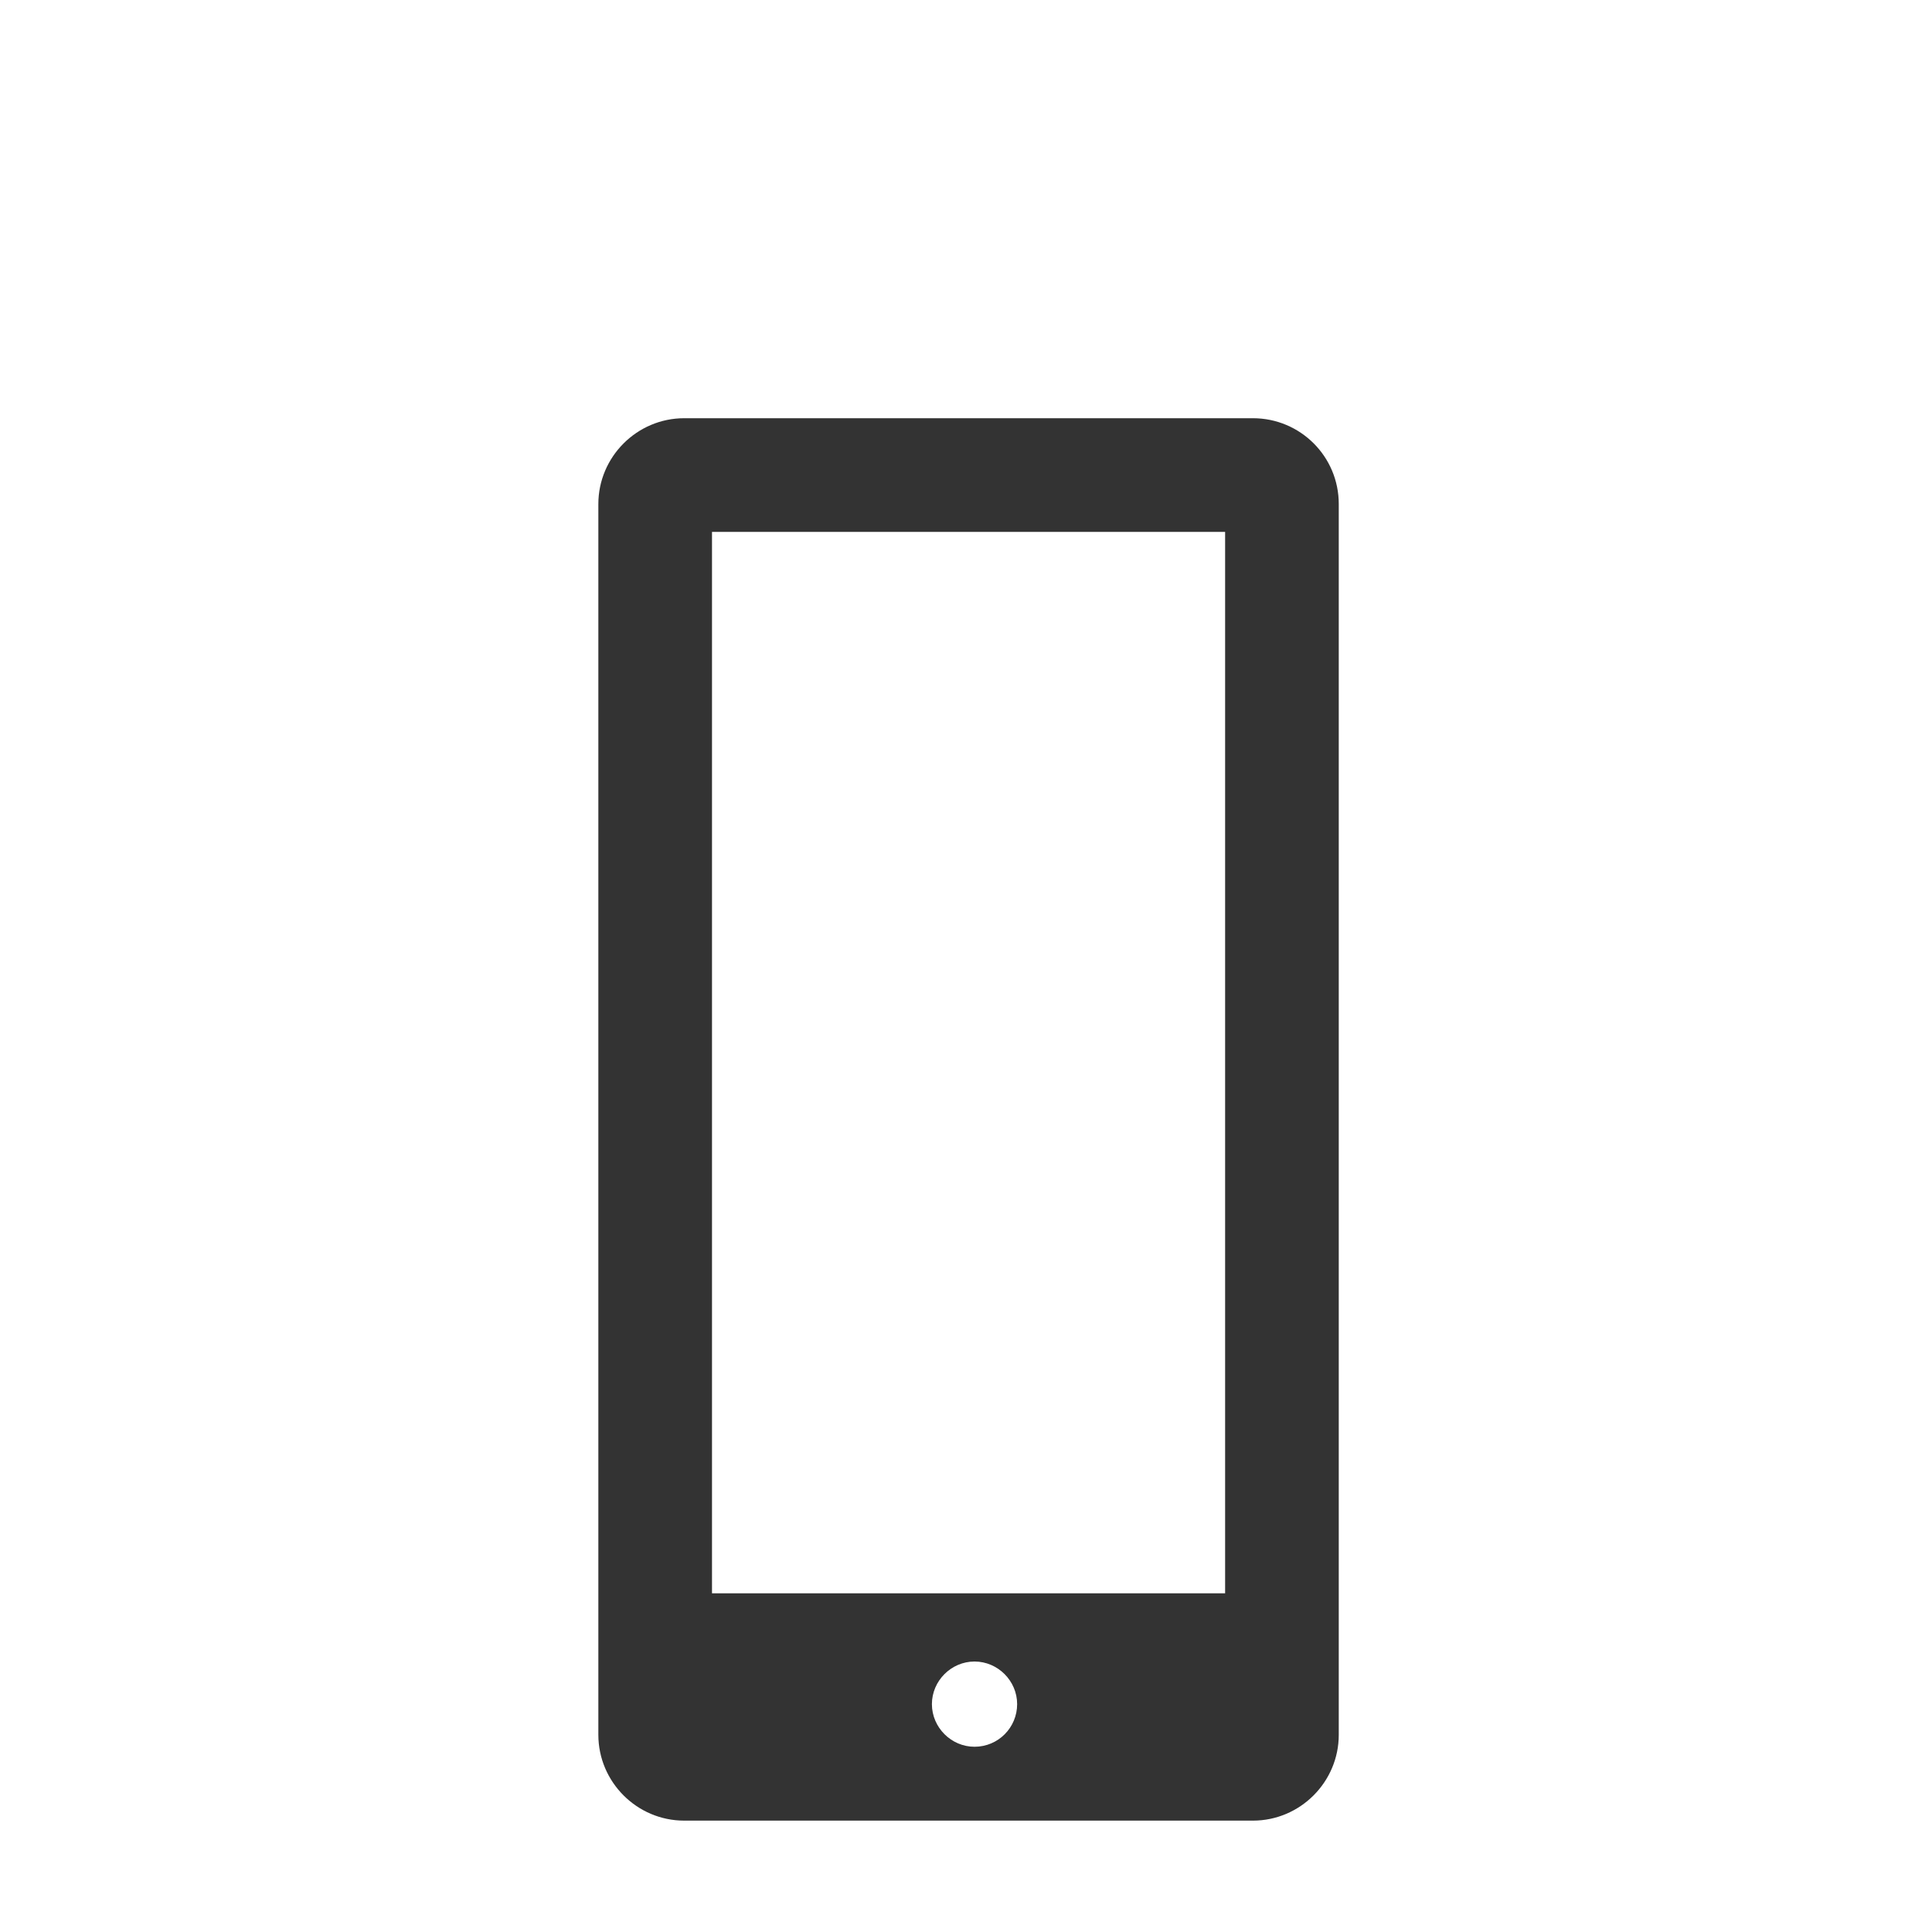 <svg width="34" height="34" viewBox="0 0 34 34" fill="none" xmlns="http://www.w3.org/2000/svg">
<path d="M22.05 7.36H12.04C11.21 7.36 10.53 8.04 10.53 8.87V30.53C10.53 31.36 11.21 32.04 12.04 32.04H22.05C22.88 32.04 23.56 31.36 23.56 30.53V8.87C23.56 8.03 22.88 7.36 22.05 7.36ZM17.15 30.74C16.74 30.74 16.4 30.4 16.4 29.99C16.4 29.58 16.74 29.24 17.15 29.24C17.56 29.24 17.9 29.58 17.9 29.99C17.9 30.4 17.57 30.74 17.15 30.74ZM21.56 28.04H12.53V9.36H21.56V28.04Z" fill="#333333"/>
</svg>
